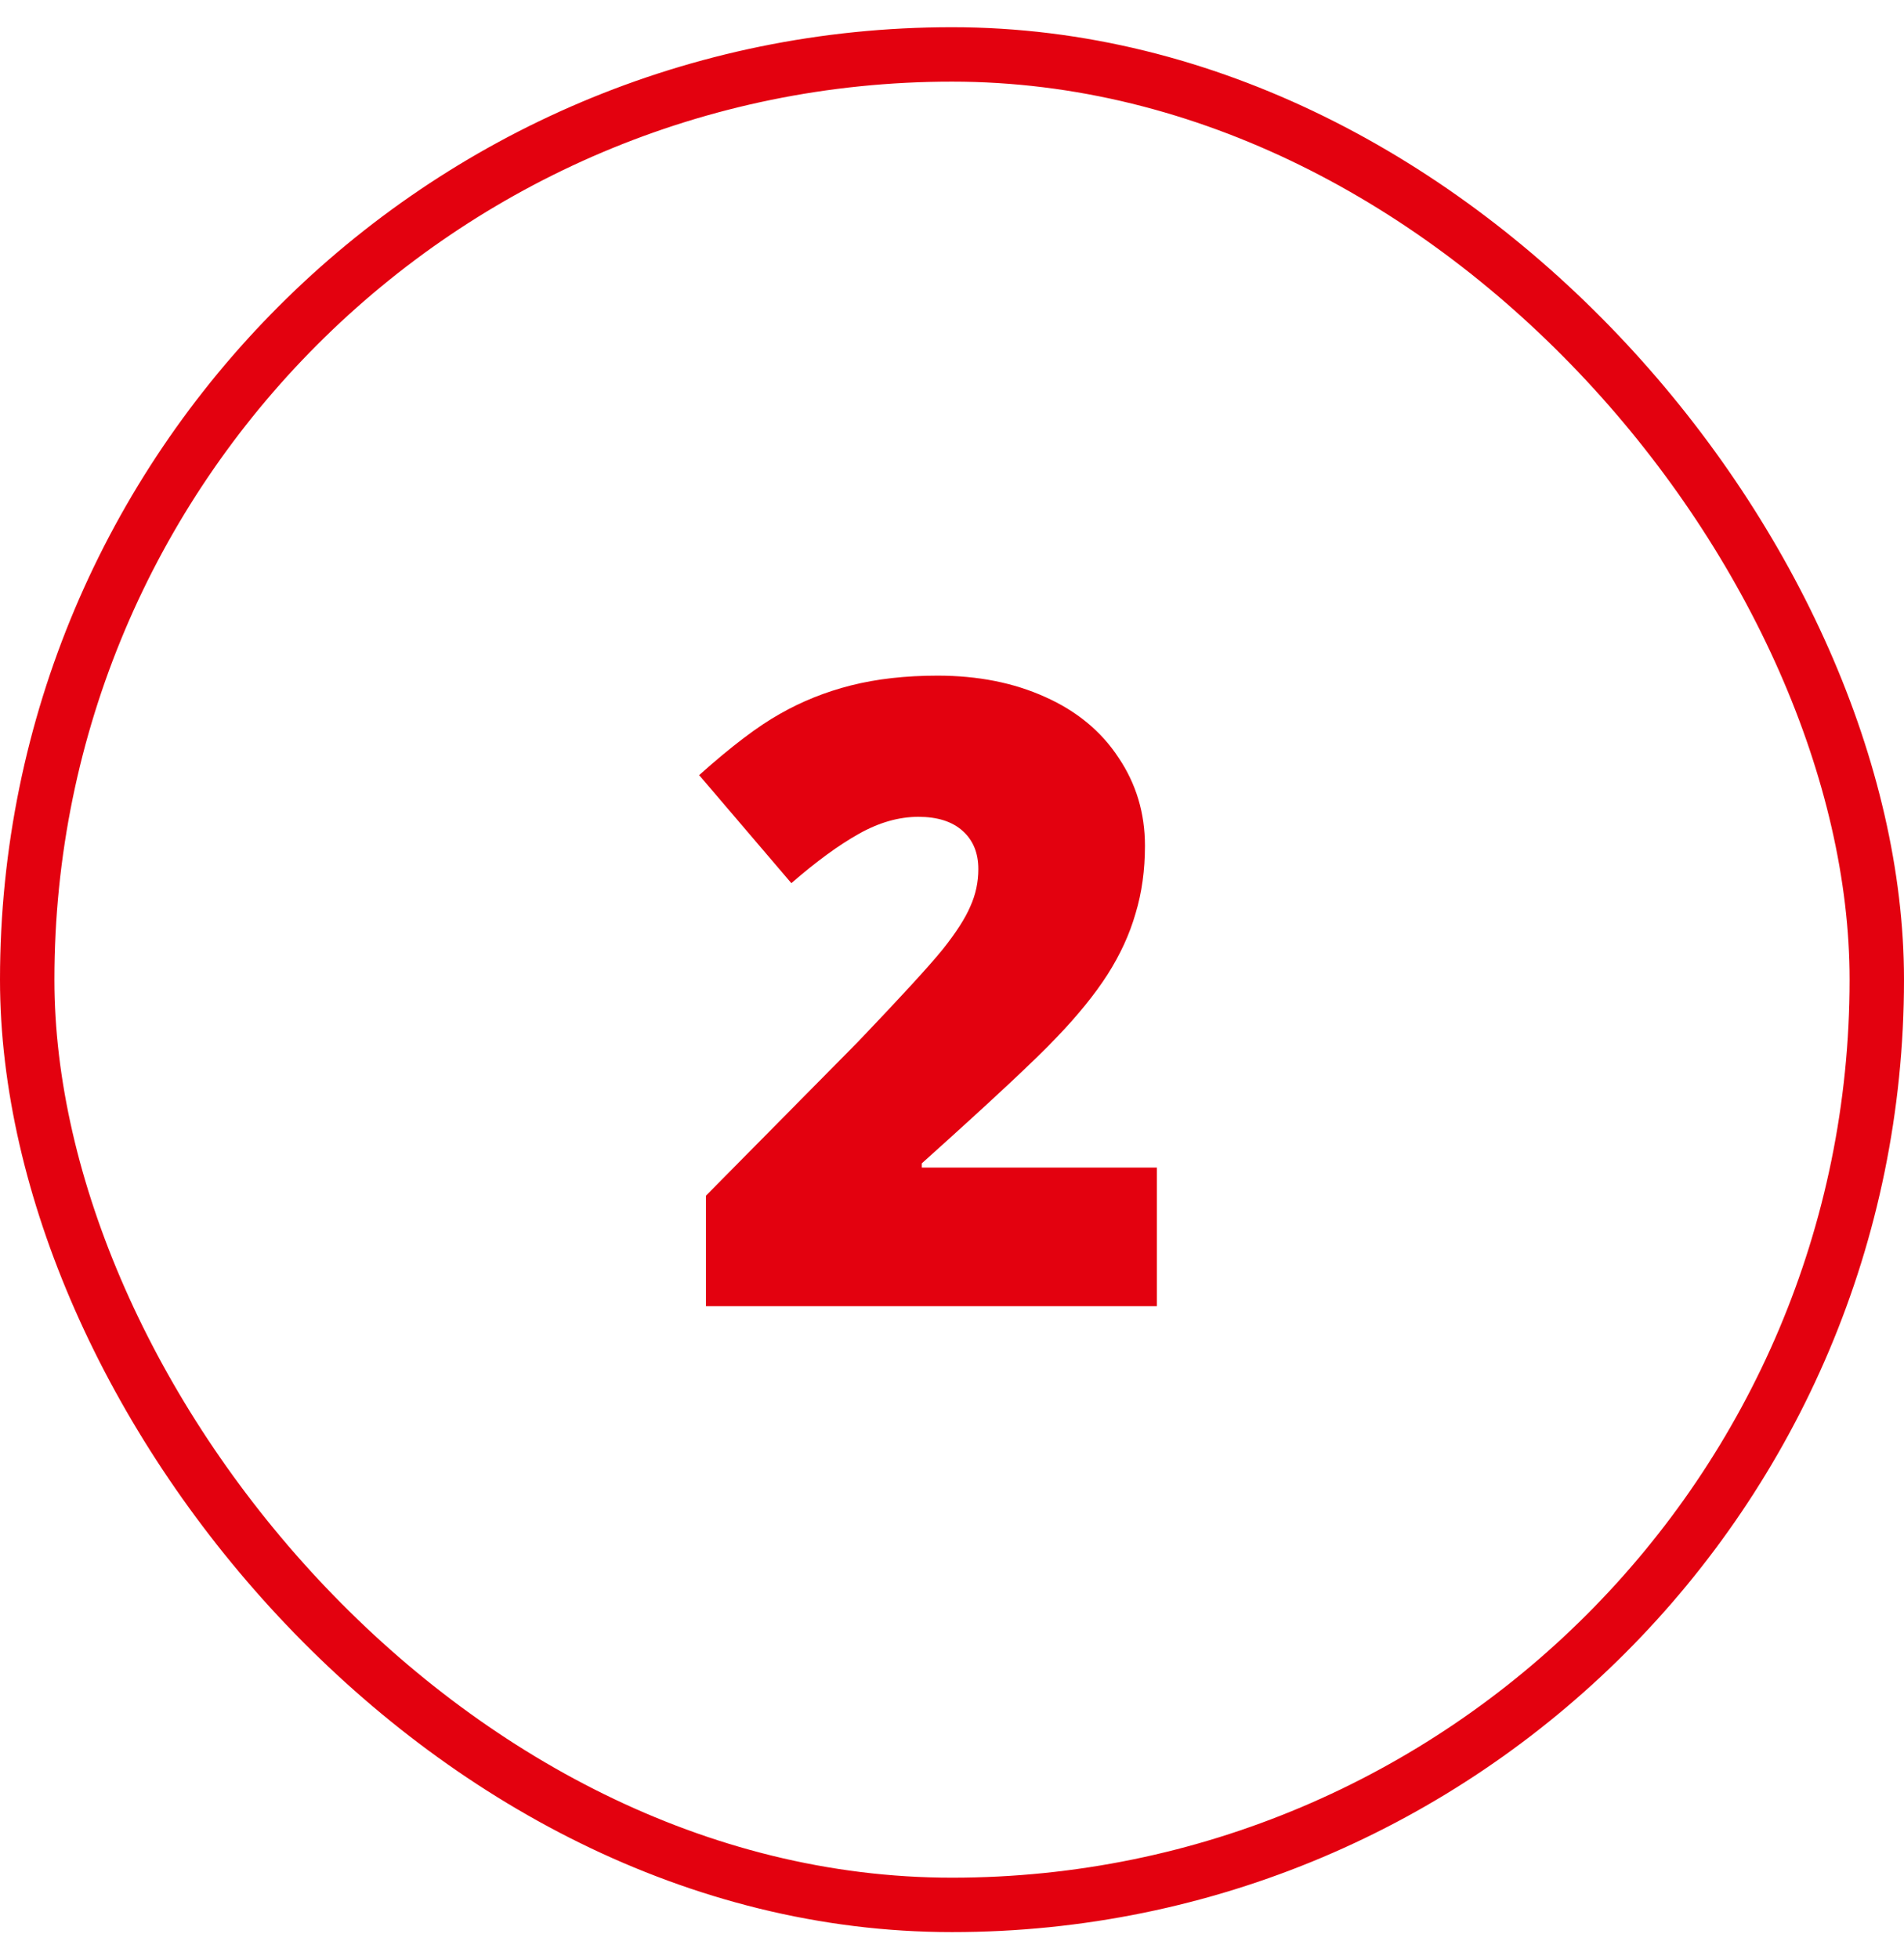 <svg width="35" height="36" viewBox="0 0 35 36" fill="none" xmlns="http://www.w3.org/2000/svg">
<path d="M21.266 24H12.977V21.969L15.766 19.148C16.562 18.315 17.083 17.747 17.328 17.445C17.573 17.138 17.742 16.875 17.836 16.656C17.935 16.438 17.984 16.208 17.984 15.969C17.984 15.672 17.888 15.438 17.695 15.266C17.503 15.094 17.232 15.008 16.883 15.008C16.523 15.008 16.159 15.112 15.789 15.32C15.425 15.523 15.01 15.825 14.547 16.227L12.852 14.242C13.44 13.716 13.935 13.341 14.336 13.117C14.737 12.888 15.172 12.713 15.641 12.594C16.115 12.474 16.646 12.414 17.234 12.414C17.974 12.414 18.633 12.544 19.211 12.805C19.794 13.065 20.245 13.438 20.562 13.922C20.885 14.401 21.047 14.94 21.047 15.539C21.047 15.987 20.99 16.401 20.875 16.781C20.766 17.162 20.594 17.537 20.359 17.906C20.125 18.271 19.812 18.656 19.422 19.062C19.037 19.469 18.211 20.24 16.945 21.375V21.453H21.266V24Z" fill="#E3010F"/>
<rect x="0.5" y="1" width="34" height="34" rx="17" stroke="#E3010F"/>
</svg>
